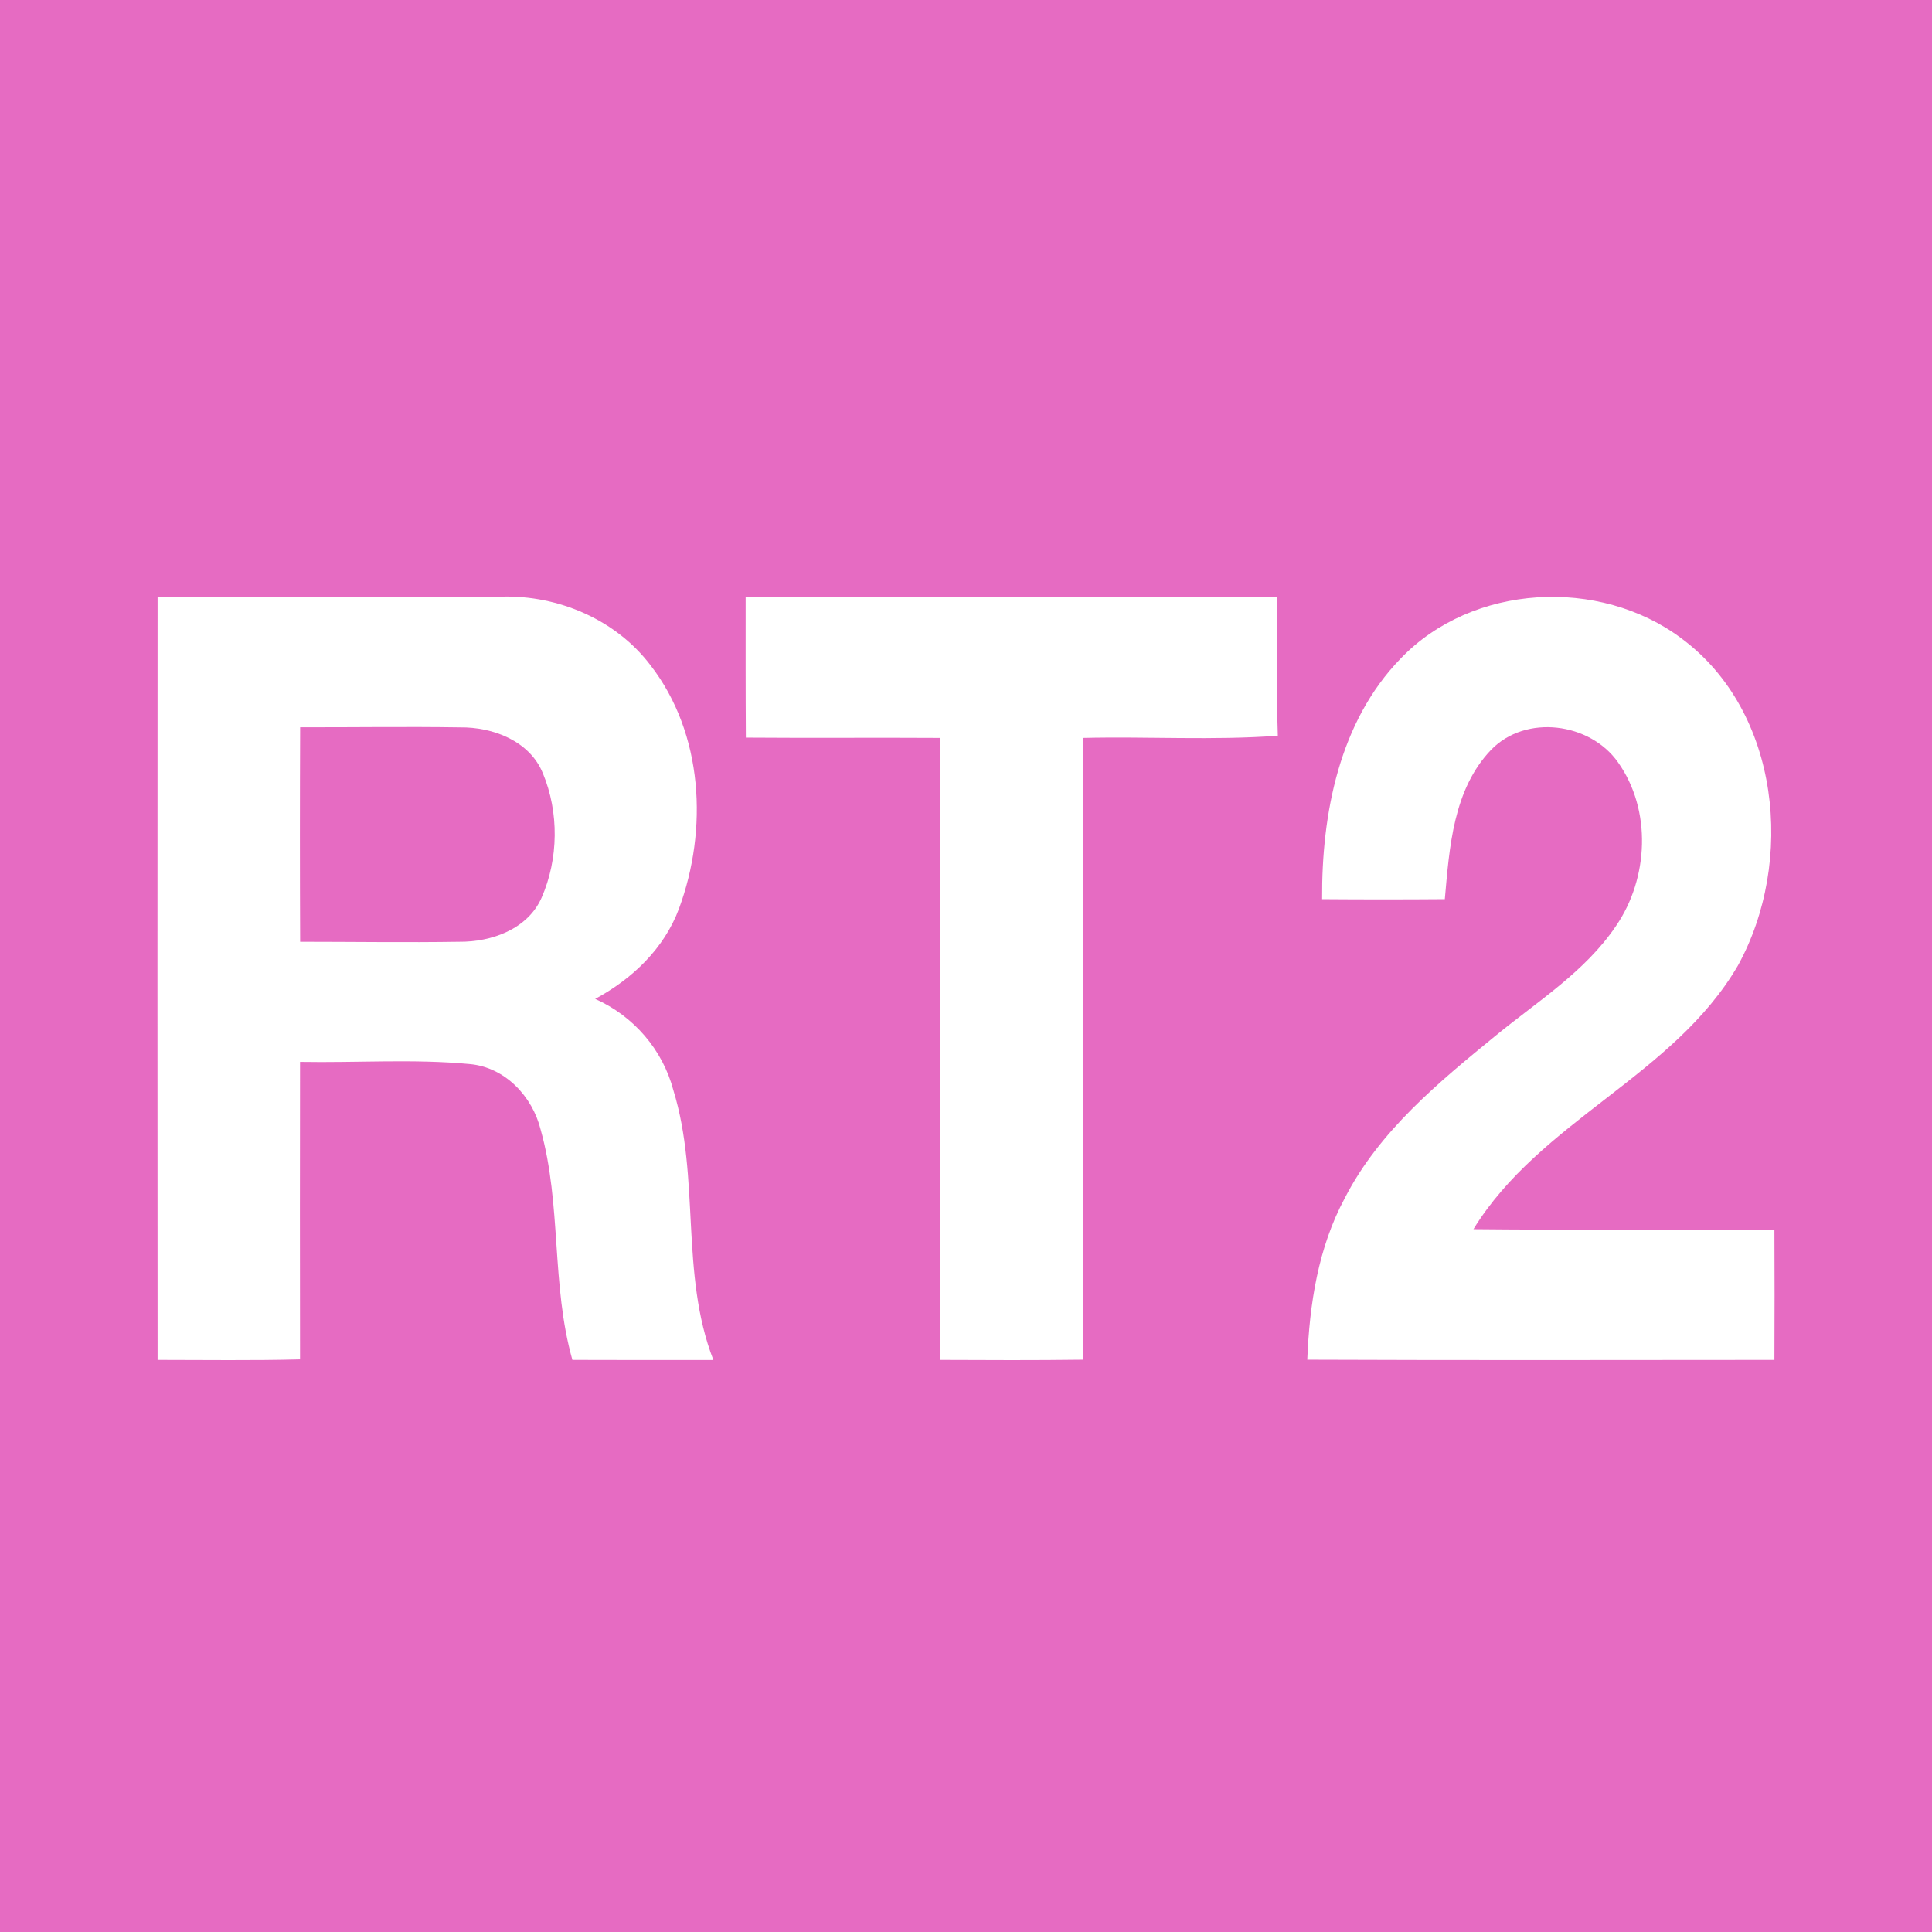 <?xml version="1.0" encoding="UTF-8" ?>
<!DOCTYPE svg PUBLIC "-//W3C//DTD SVG 1.1//EN" "http://www.w3.org/Graphics/SVG/1.1/DTD/svg11.dtd">
<svg width="185pt" height="185pt" viewBox="0 0 185 185" version="1.1" xmlns="http://www.w3.org/2000/svg">
<path fill="#e66bc2" opacity="1.00" d=" M 0.00 0.00 L 185.00 0.00 L 185.00 185.00 L 0.00 185.00 L 0.00 0.00 Z" />
<path fill="#ffffff" opacity="1.00" d=" M 15.09 57.14 C 26.07 57.13 37.04 57.13 48.02 57.13 C 53.47 56.98 59.00 59.34 62.31 63.73 C 67.35 70.26 67.81 79.44 65.02 87.00 C 63.60 90.83 60.53 93.75 56.99 95.65 C 60.67 97.29 63.45 100.50 64.48 104.40 C 67.07 112.81 65.10 121.95 68.31 130.23 C 63.81 130.23 59.31 130.24 54.81 130.22 C 52.77 123.02 53.79 115.36 51.77 108.17 C 50.98 104.98 48.36 102.19 44.98 101.89 C 39.58 101.38 34.15 101.78 28.73 101.68 C 28.71 111.18 28.72 120.67 28.73 130.17 C 24.19 130.29 19.64 130.22 15.09 130.22 C 15.08 105.86 15.07 81.50 15.09 57.14 Z" />
<path fill="#ffffff" opacity="1.00" d=" M 71.40 57.16 C 88.35 57.11 105.30 57.14 122.25 57.14 C 122.30 61.58 122.21 66.02 122.36 70.45 C 116.14 70.91 109.91 70.51 103.69 70.66 C 103.66 90.51 103.68 110.35 103.68 130.20 C 99.13 130.26 94.59 130.24 90.04 130.22 C 90.00 110.37 90.05 90.51 90.02 70.66 C 83.82 70.62 77.62 70.68 71.42 70.63 C 71.39 66.14 71.40 61.65 71.40 57.16 Z" />
<path fill="#ffffff" opacity="1.00" d=" M 134.12 63.06 C 140.97 55.90 153.15 55.24 161.01 61.13 C 170.49 68.15 171.88 82.53 166.42 92.45 C 160.26 103.02 147.49 107.30 141.09 117.70 C 150.70 117.80 160.30 117.70 169.91 117.75 C 169.93 121.91 169.93 126.06 169.91 130.22 C 155.00 130.23 140.09 130.26 125.18 130.20 C 125.39 124.89 126.22 119.47 128.77 114.73 C 132.06 108.31 137.75 103.64 143.23 99.16 C 147.24 95.87 151.79 93.04 154.74 88.67 C 157.87 84.11 158.18 77.56 154.93 72.99 C 152.25 69.19 146.11 68.37 142.79 71.79 C 139.15 75.58 138.79 81.14 138.35 86.10 C 134.43 86.13 130.51 86.13 126.60 86.10 C 126.55 77.94 128.23 69.12 134.12 63.06 Z" />
<path fill="#e66bc2" opacity="1.00" d=" M 28.74 69.64 C 33.84 69.65 38.95 69.57 44.05 69.65 C 47.19 69.61 50.71 70.94 51.98 74.04 C 53.54 77.78 53.49 82.25 51.86 85.96 C 50.53 88.98 47.05 90.21 43.96 90.18 C 38.89 90.26 33.81 90.18 28.74 90.18 C 28.71 83.34 28.71 76.49 28.74 69.64 Z" />
</svg>
